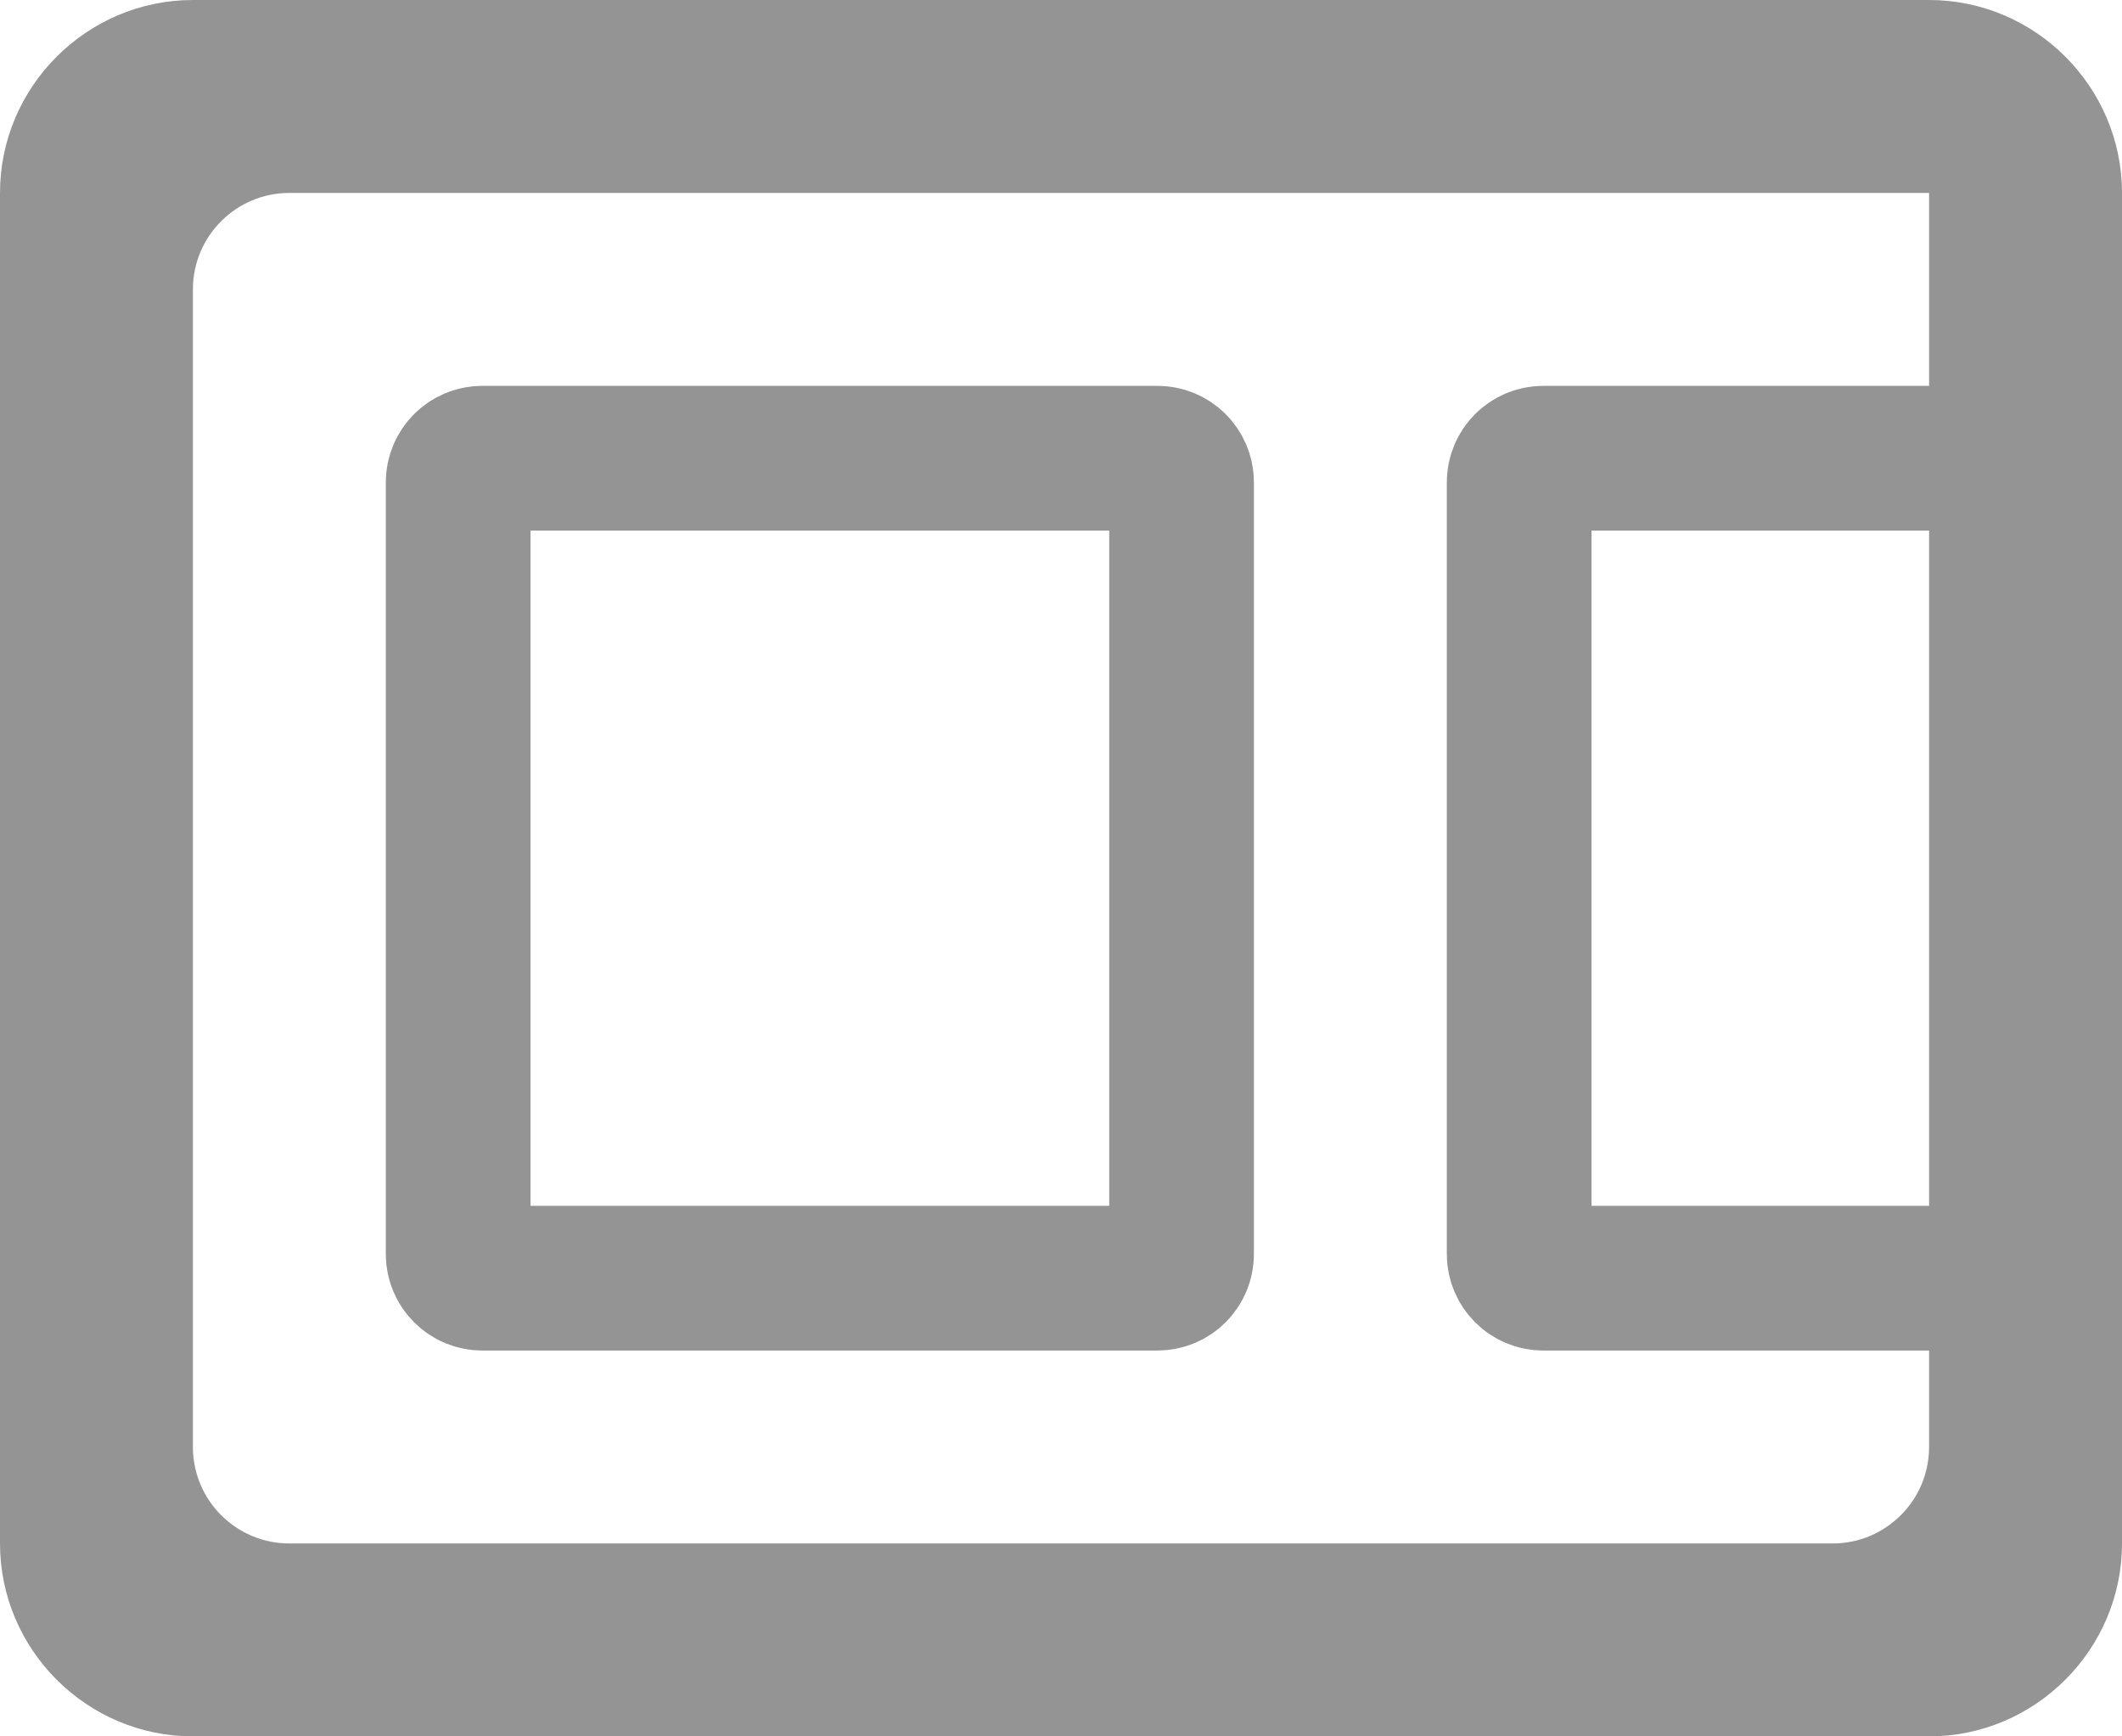 <svg width="22" height="18" viewBox="0 0 22 18" fill="none" xmlns="http://www.w3.org/2000/svg">
<g id="Group 9338">
<path id="Vector" d="M21 4.75C21.138 4.75 21.25 4.862 21.25 5V13C21.25 13.138 21.138 13.25 21 13.25H16C15.862 13.25 15.75 13.138 15.75 13V5C15.75 4.862 15.862 4.75 16 4.75H21Z" stroke="#949494" stroke-width="1.5"/>
<path id="Vector_2" d="M5 4.75H12C12.138 4.75 12.25 4.862 12.25 5V13C12.25 13.138 12.138 13.25 12 13.25H5C4.862 13.25 4.75 13.138 4.75 13V5C4.75 4.862 4.862 4.75 5 4.75Z" stroke="#949494" stroke-width="1.5"/>
<path id="Vector_3" d="M20 0H2C0.9 0 0 0.9 0 2V16C0 17.1 0.9 18 2 18H20C21.1 18 22 17.1 22 16V2C22 0.9 21.1 0 20 0ZM20 15C20 15.552 19.552 16 19 16H3C2.448 16 2 15.552 2 15V3C2 2.448 2.448 2 3 2H20V15Z" fill="#949494"/>
</g>
</svg>
